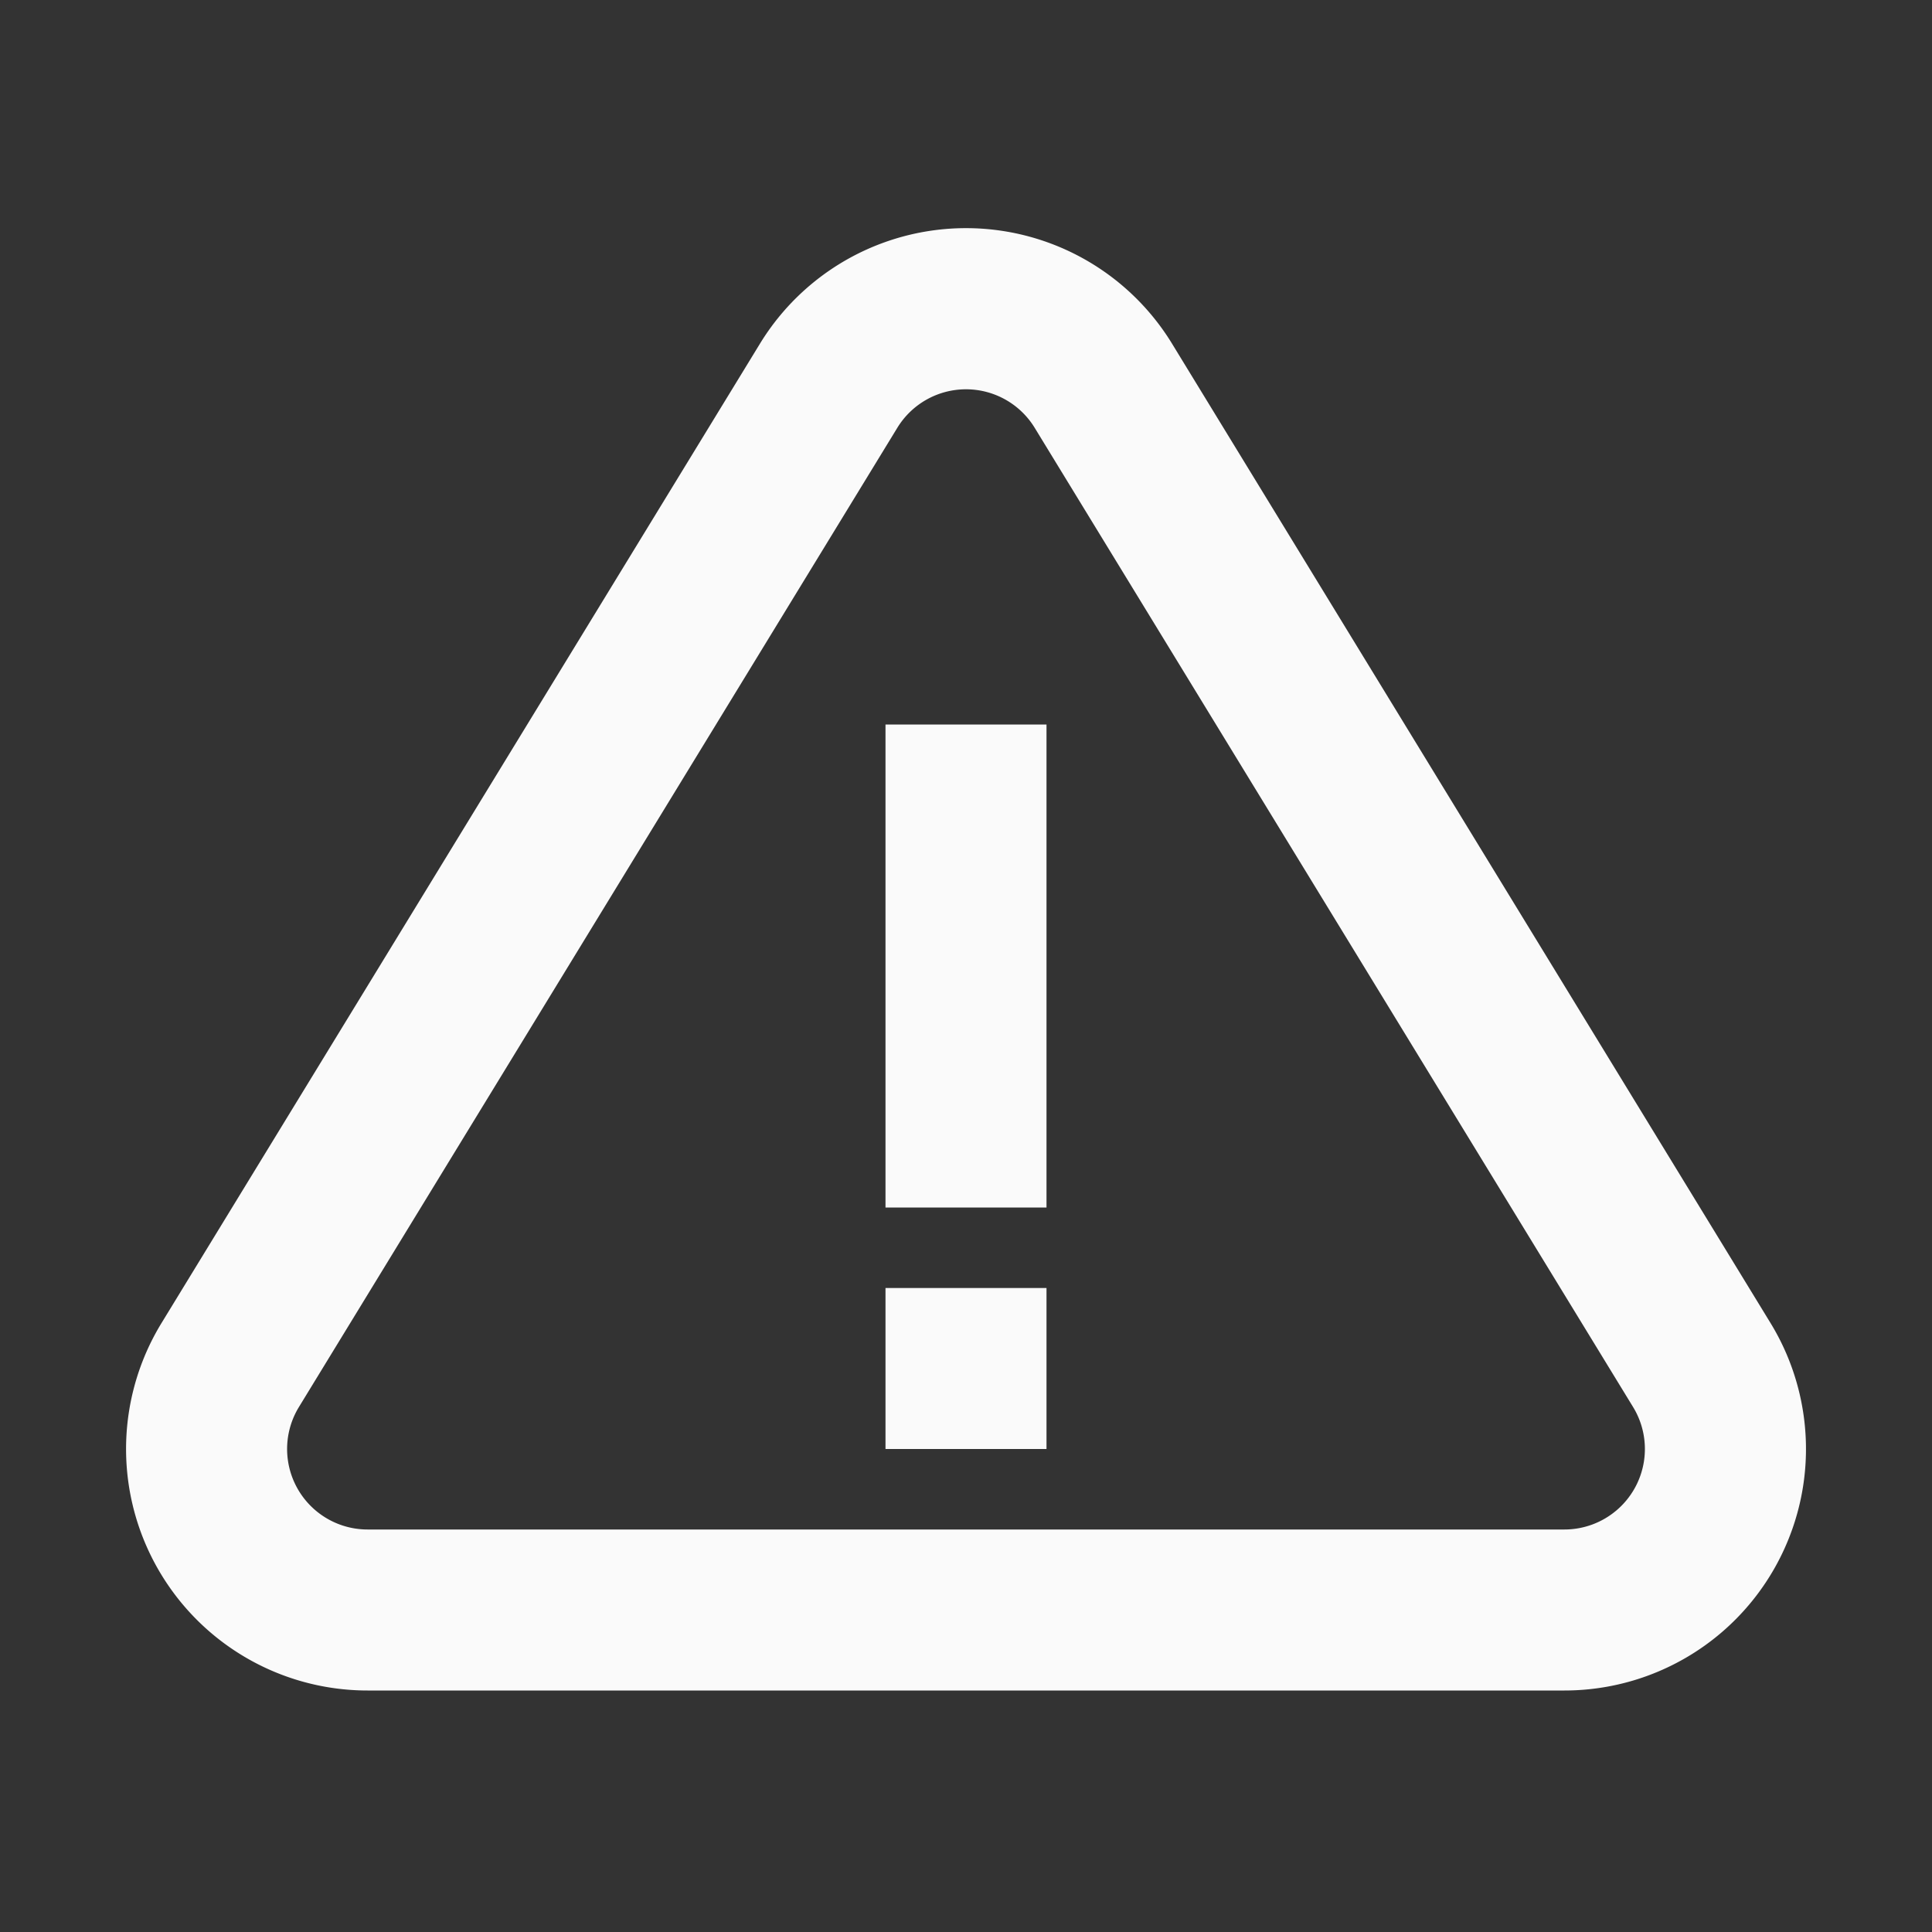 <?xml version="1.0" standalone="no"?><!DOCTYPE svg PUBLIC "-//W3C//DTD SVG 1.1//EN" "http://www.w3.org/Graphics/SVG/1.1/DTD/svg11.dtd"><svg t="1683513356350" class="icon" viewBox="0 0 1024 1024" version="1.1" xmlns="http://www.w3.org/2000/svg" p-id="4500" xmlns:xlink="http://www.w3.org/1999/xlink" width="200" height="200"><rect x="0" y="0" width="1024" height="1024" fill="#333333" stroke="none"/><path d="M128.085 877.227a128 128 0 0 1-42.496-175.957L402.773 182.187a128 128 0 0 1 218.453 0l317.184 519.04A128 128 0 0 1 829.184 896H194.816a128 128 0 0 1-66.731-18.773zM829.184 810.667a42.667 42.667 0 0 0 36.395-64.896L548.395 226.731a42.667 42.667 0 0 0-72.789 0L158.421 745.771A42.667 42.667 0 0 0 194.816 810.667h634.368zM469.333 384h85.333v256h-85.333V384z m0 298.667h85.333v85.333h-85.333v-85.333z" fill="#fafafa" p-id="4501"></path></svg>